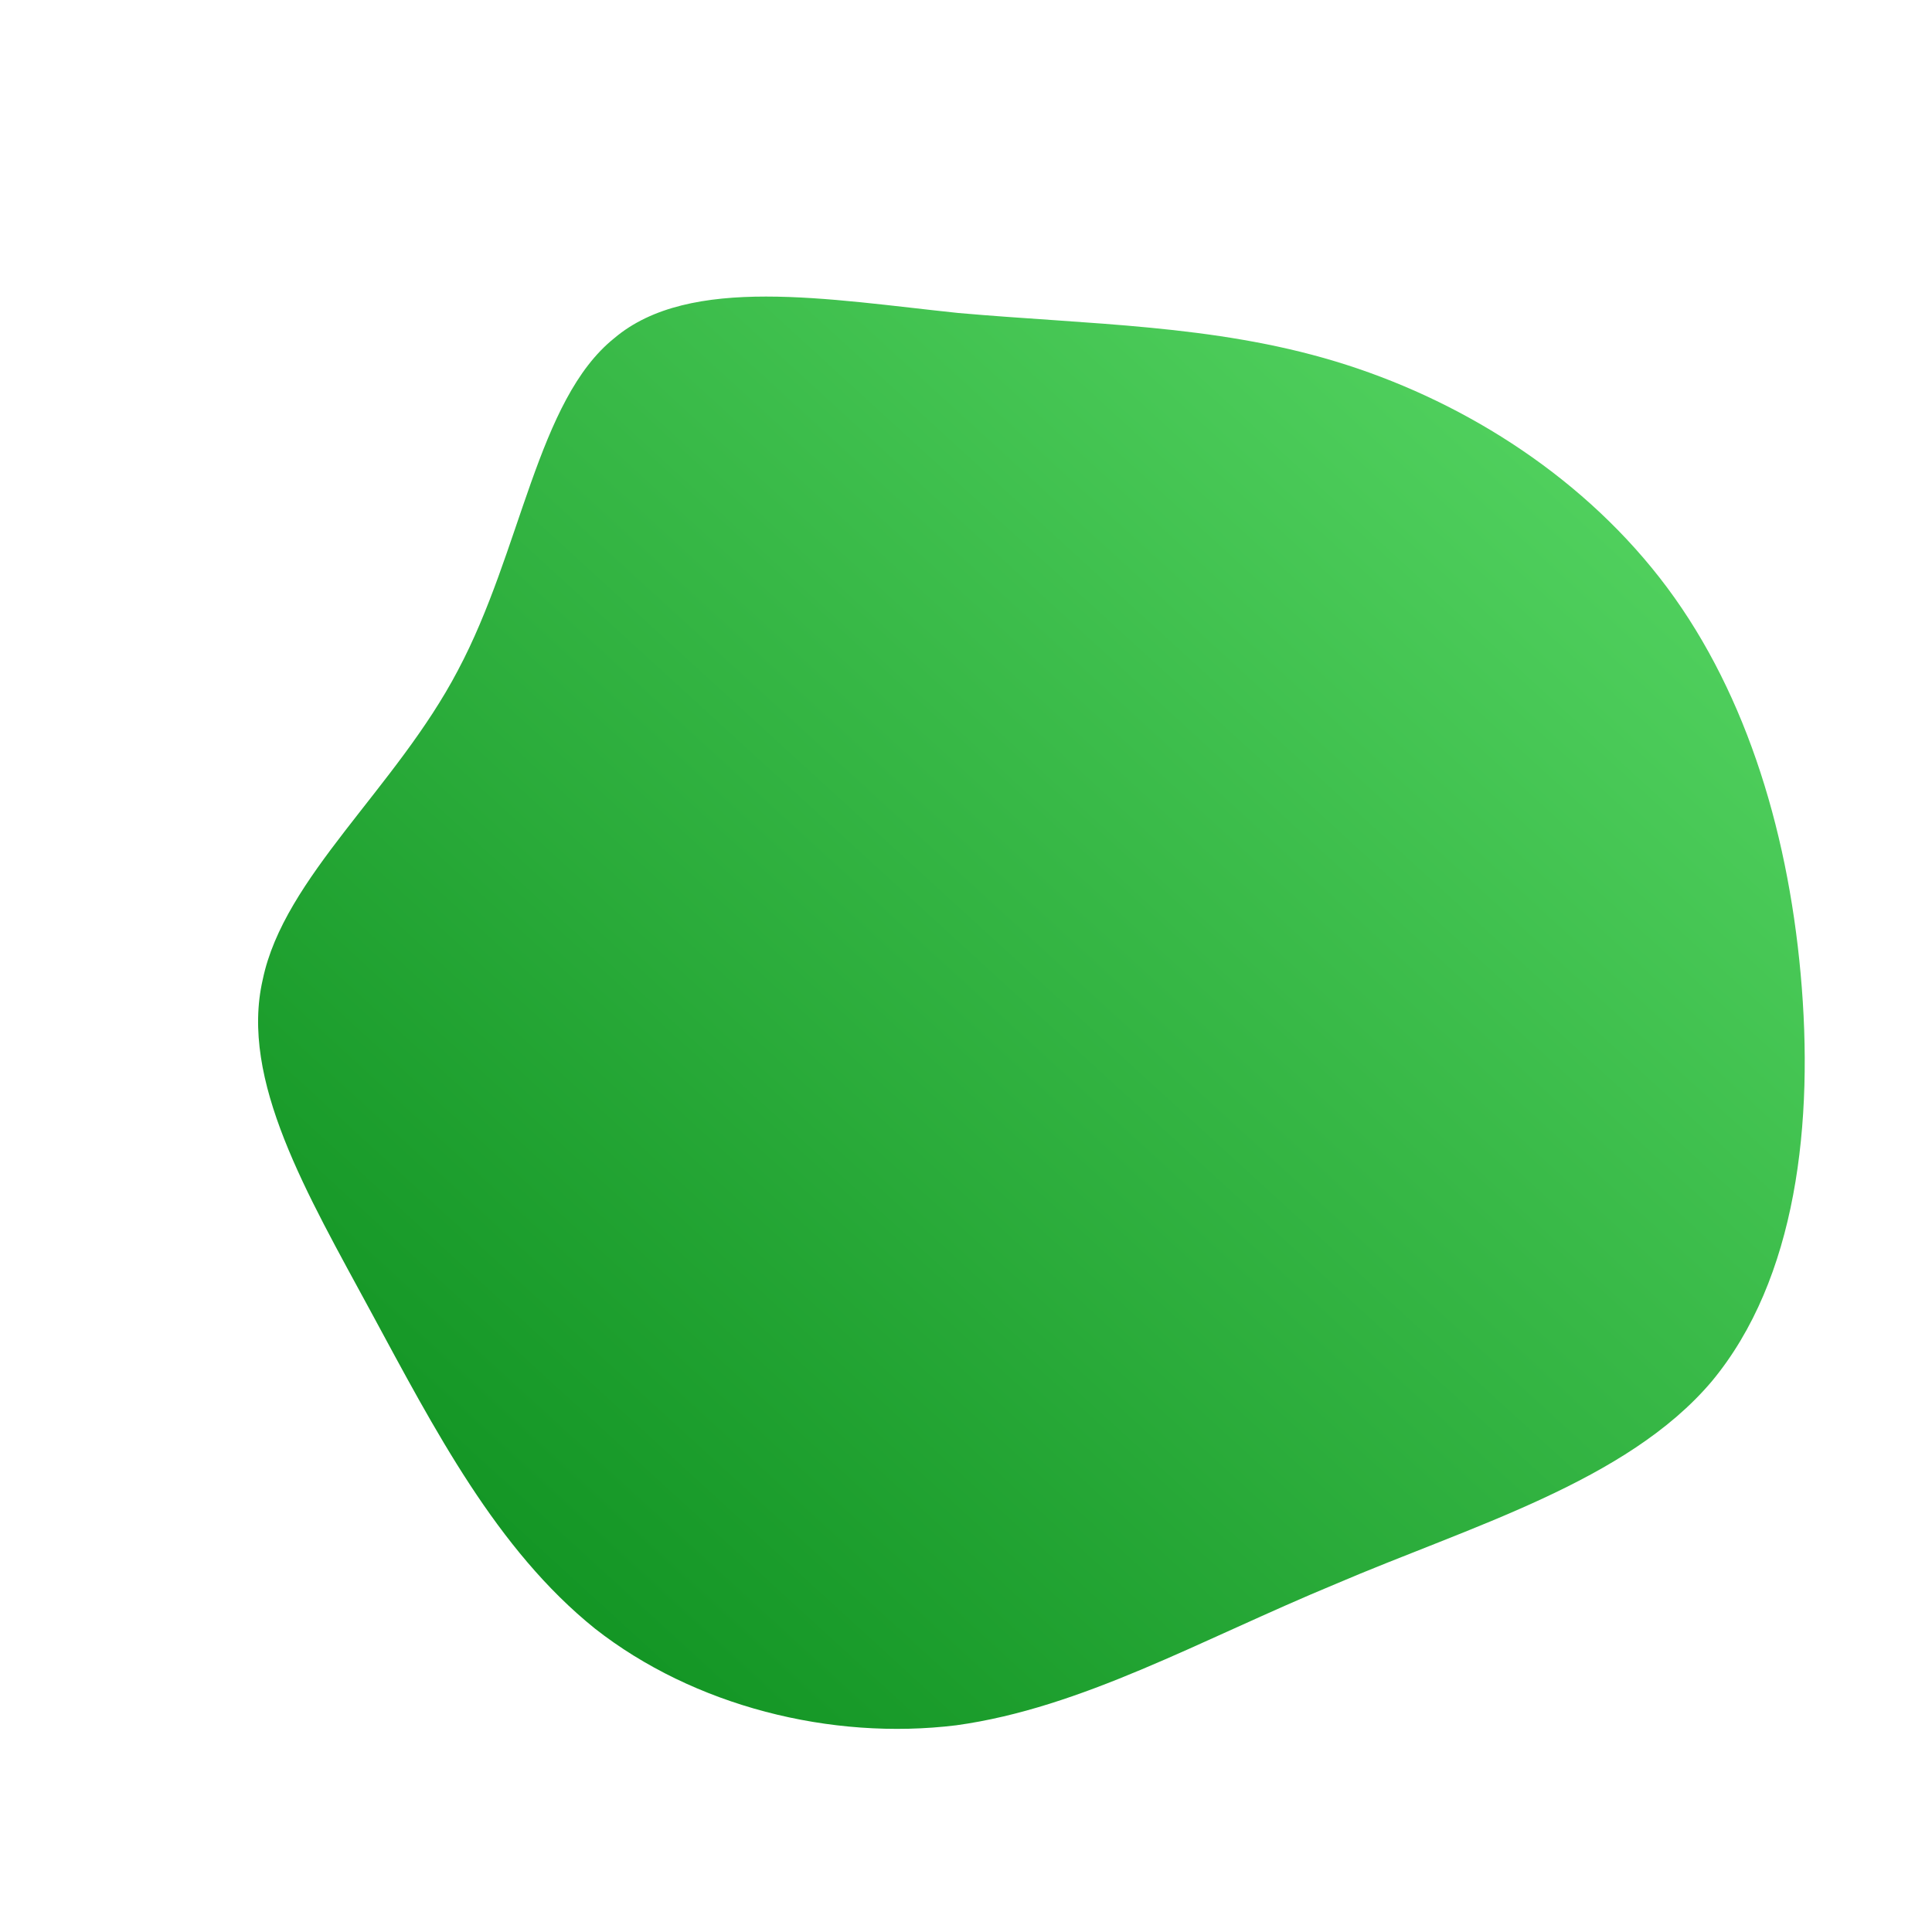 <!--?xml version="1.0" standalone="no"?-->
              <svg id="sw-js-blob-svg" viewBox="0 0 100 100" xmlns="http://www.w3.org/2000/svg" version="1.1">
                    <defs> 
                        <linearGradient id="sw-gradient" x1="0" x2="1" y1="1" y2="0">
                            <stop id="stop1" stop-color="rgba(6.984, 137.432, 24.957, 1)" offset="0%"></stop>
                            <stop id="stop2" stop-color="rgba(91.797, 219.397, 104.622, 1)" offset="100%"></stop>
                        </linearGradient>
                    </defs>
                <path fill="url(#sw-gradient)" d="M19.1,-31.3C25.4,-29.4,31.6,-25.6,35.9,-20.1C40.2,-14.6,42.5,-7.3,43.2,0.4C43.9,8.1,43,16.2,38.6,21.5C34.2,26.7,26.1,29,19.1,32C12.1,34.9,6,38.4,-0.5,39.3C-7,40.1,-14.1,38.3,-19.2,34.3C-24.3,30.2,-27.5,24,-30.8,17.9C-34.1,11.8,-37.6,5.9,-36.4,0.7C-35.3,-4.6,-29.5,-9.2,-26.3,-15.3C-23,-21.5,-22.2,-29.3,-18.2,-32.5C-14.3,-35.8,-7.1,-34.5,-0.4,-33.8C6.4,-33.2,12.8,-33.2,19.1,-31.3Z" width="100%" height="100%" transform="translate(50 50)" stroke-width="0" style="transition: 0.3s;"></path>
              </svg>